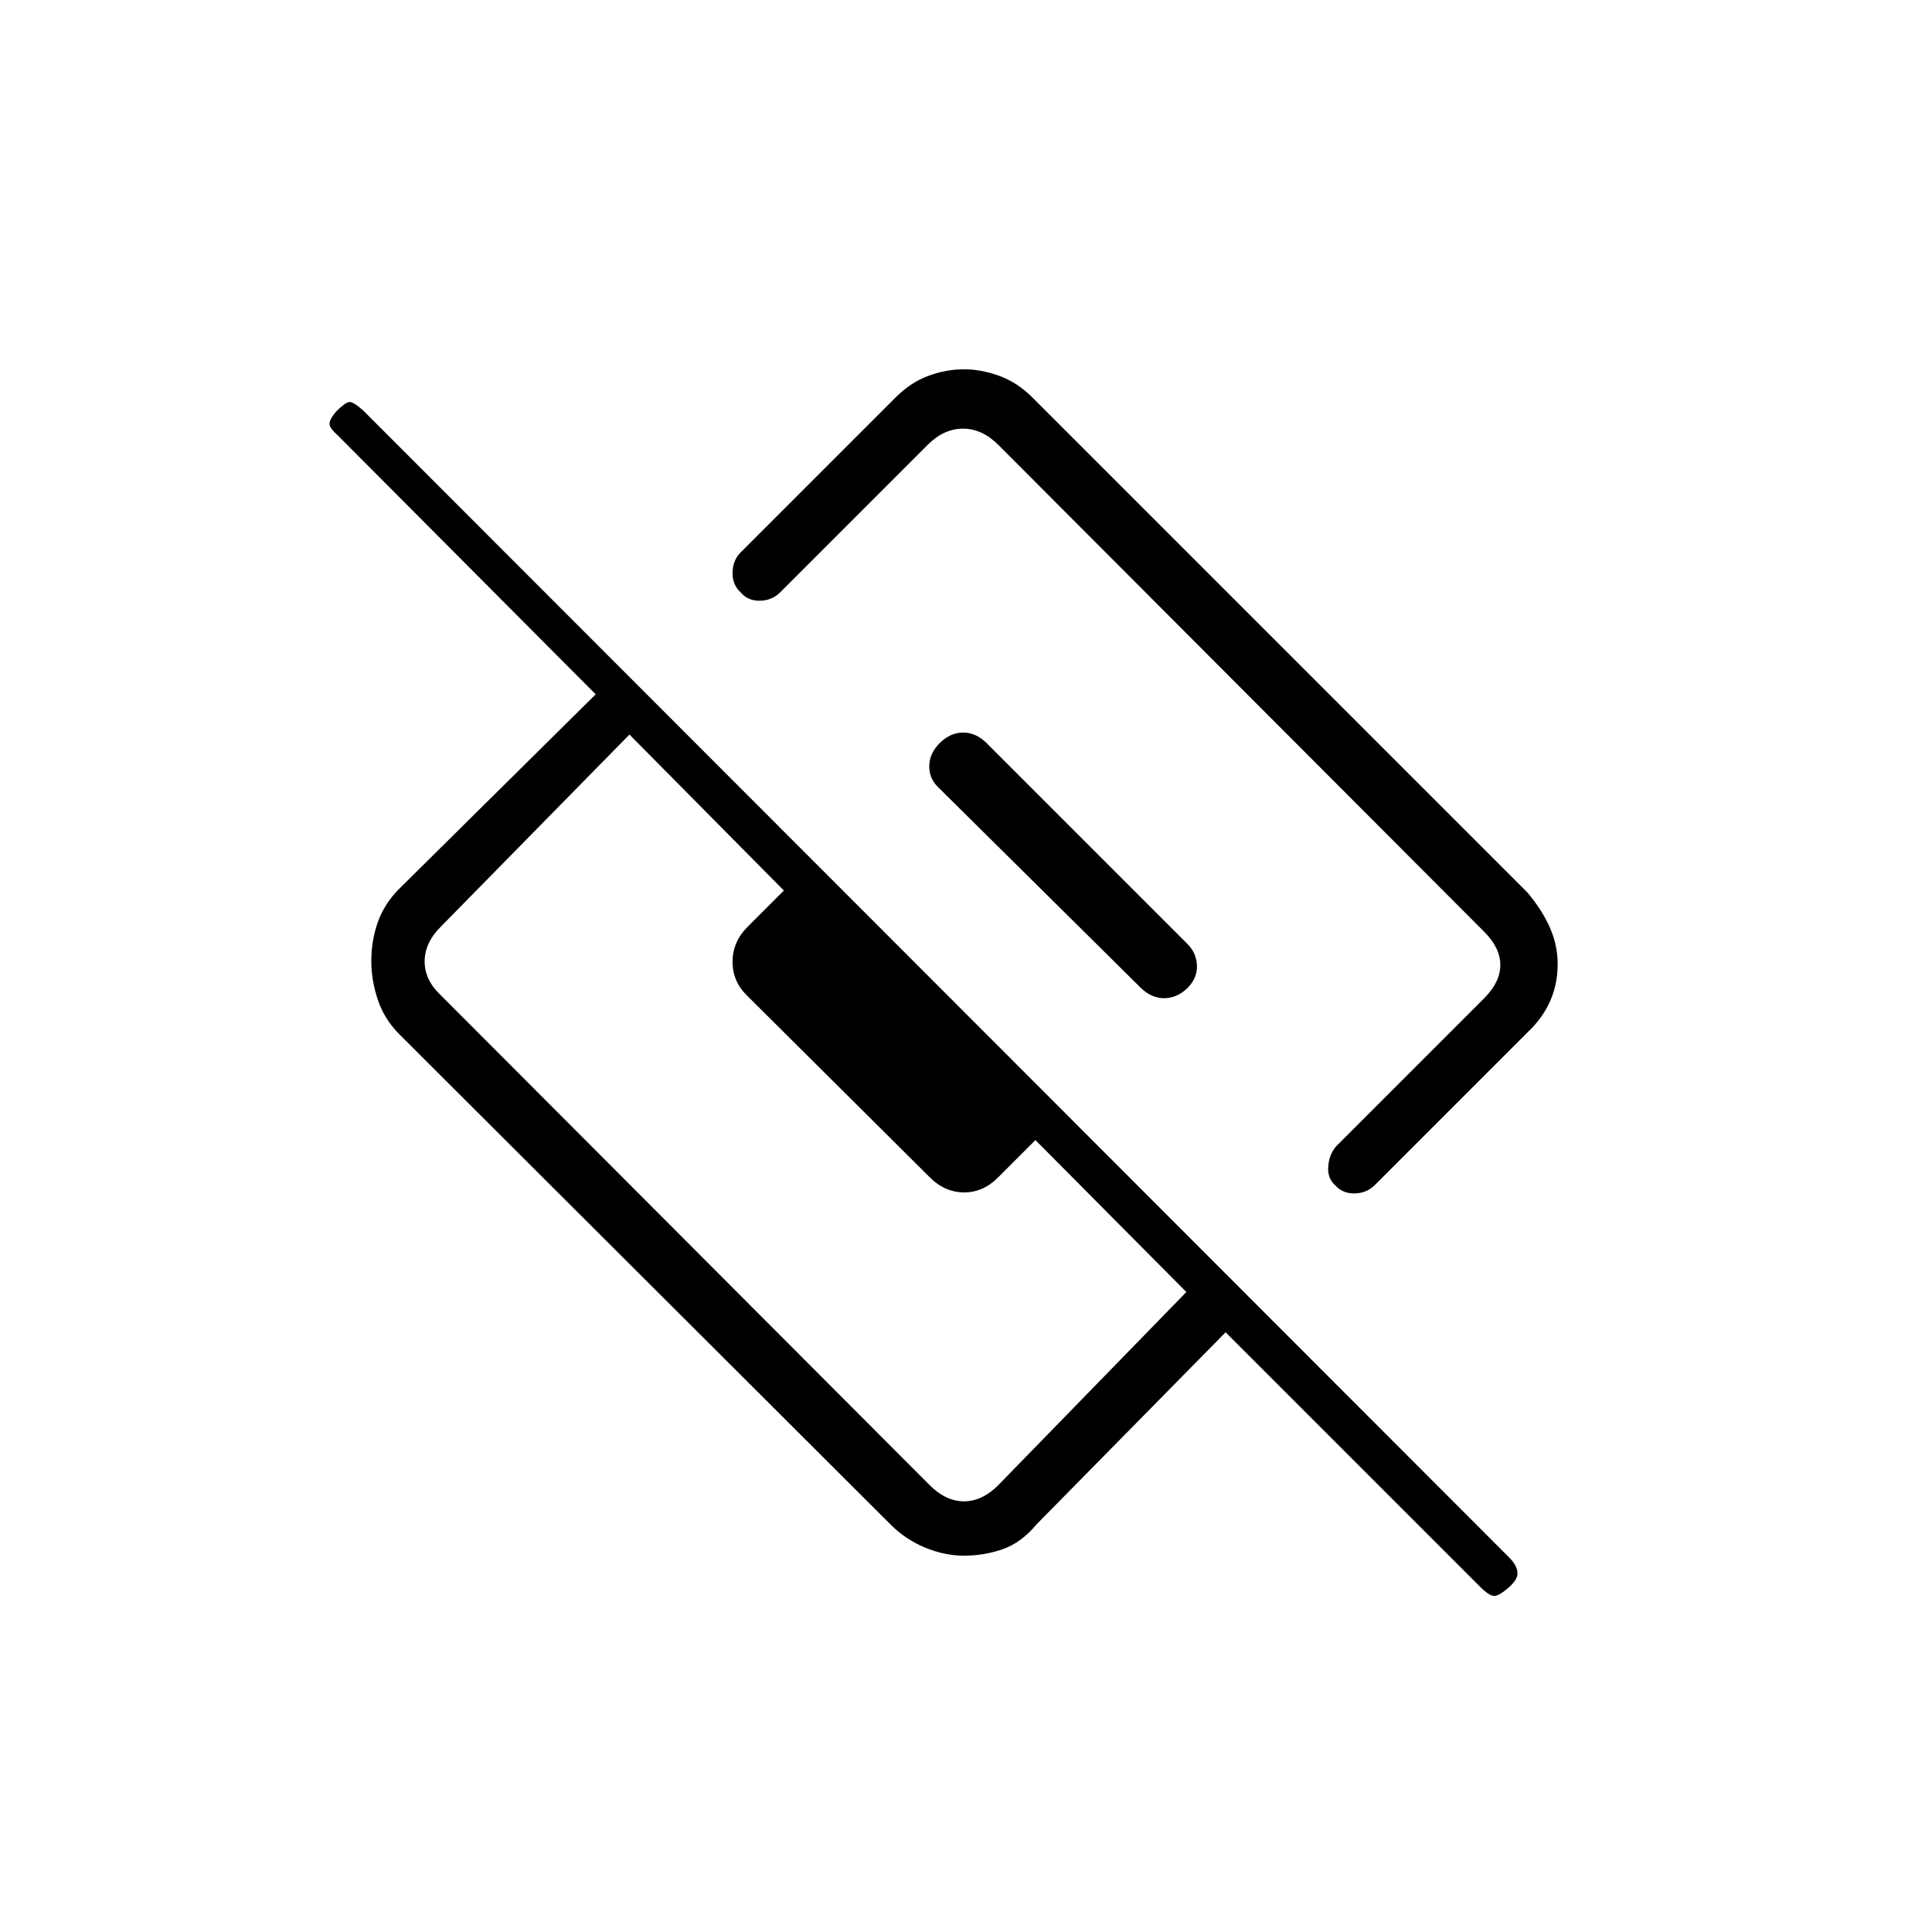 <svg xmlns="http://www.w3.org/2000/svg" height="20" viewBox="0 -960 960 960" width="20"><path d="M774-481q0 10-3.75 18.46Q766.5-454.07 759-447l-76 76q-4.21 4-10.11 4-5.89 0-9.39-4-4-3.5-3.5-9.5t4-10l73.5-73.5q8-8 8-16.5t-8-16.5L496-739q-8-8-17.5-8t-17.5 8l-73.5 73.5q-4.21 4-10.11 4-5.89 0-9.39-4.17-4-3.66-4-9.5 0-5.83 3.5-9.83l77.5-77.5q7.5-7.5 16.31-10.75 8.82-3.25 17.75-3.25 8.44 0 17.44 3.25 9 3.25 16.5 10.75l246 246q7.5 9 11.25 17.68T774-481ZM609-298l-94 95.5q-7.5 9-16.68 12.25T479-187q-9.66 0-19.37-4.02-9.7-4.02-17.13-11.48L198.5-446q-7.5-7.5-10.75-17.18t-3.25-19.32q0-10.14 3.25-19.32t10.75-16.68L296-615 167.5-744q-4-3.5-3.75-5.75t3.25-5.75q4.5-4.5 6.5-4.75t7 4.25L750-186q3.5 3.5 4 7t-4 7.5q-5 4.5-7.5 4.5t-7-4.5L609-298ZM219-465.5 462-222q8 8 17 8t17-8l93.5-96-75-75.5-18 18q-7.64 8-17.32 8T462-375l-90.5-90q-7.5-7.14-7.5-17.07t7.5-17.43l18-18-76.73-77.5L219-499.5q-8 8-8 17.25t8 16.75Zm371-3.5q-5.22 5-11.5 5t-11.5-5L466-569q-4.5-4.5-4.25-10.75t5.43-11.25q5.18-5 11.41-5t11.41 5l100 100q4.5 4.5 4.75 10.75T590-469Z"/></svg>